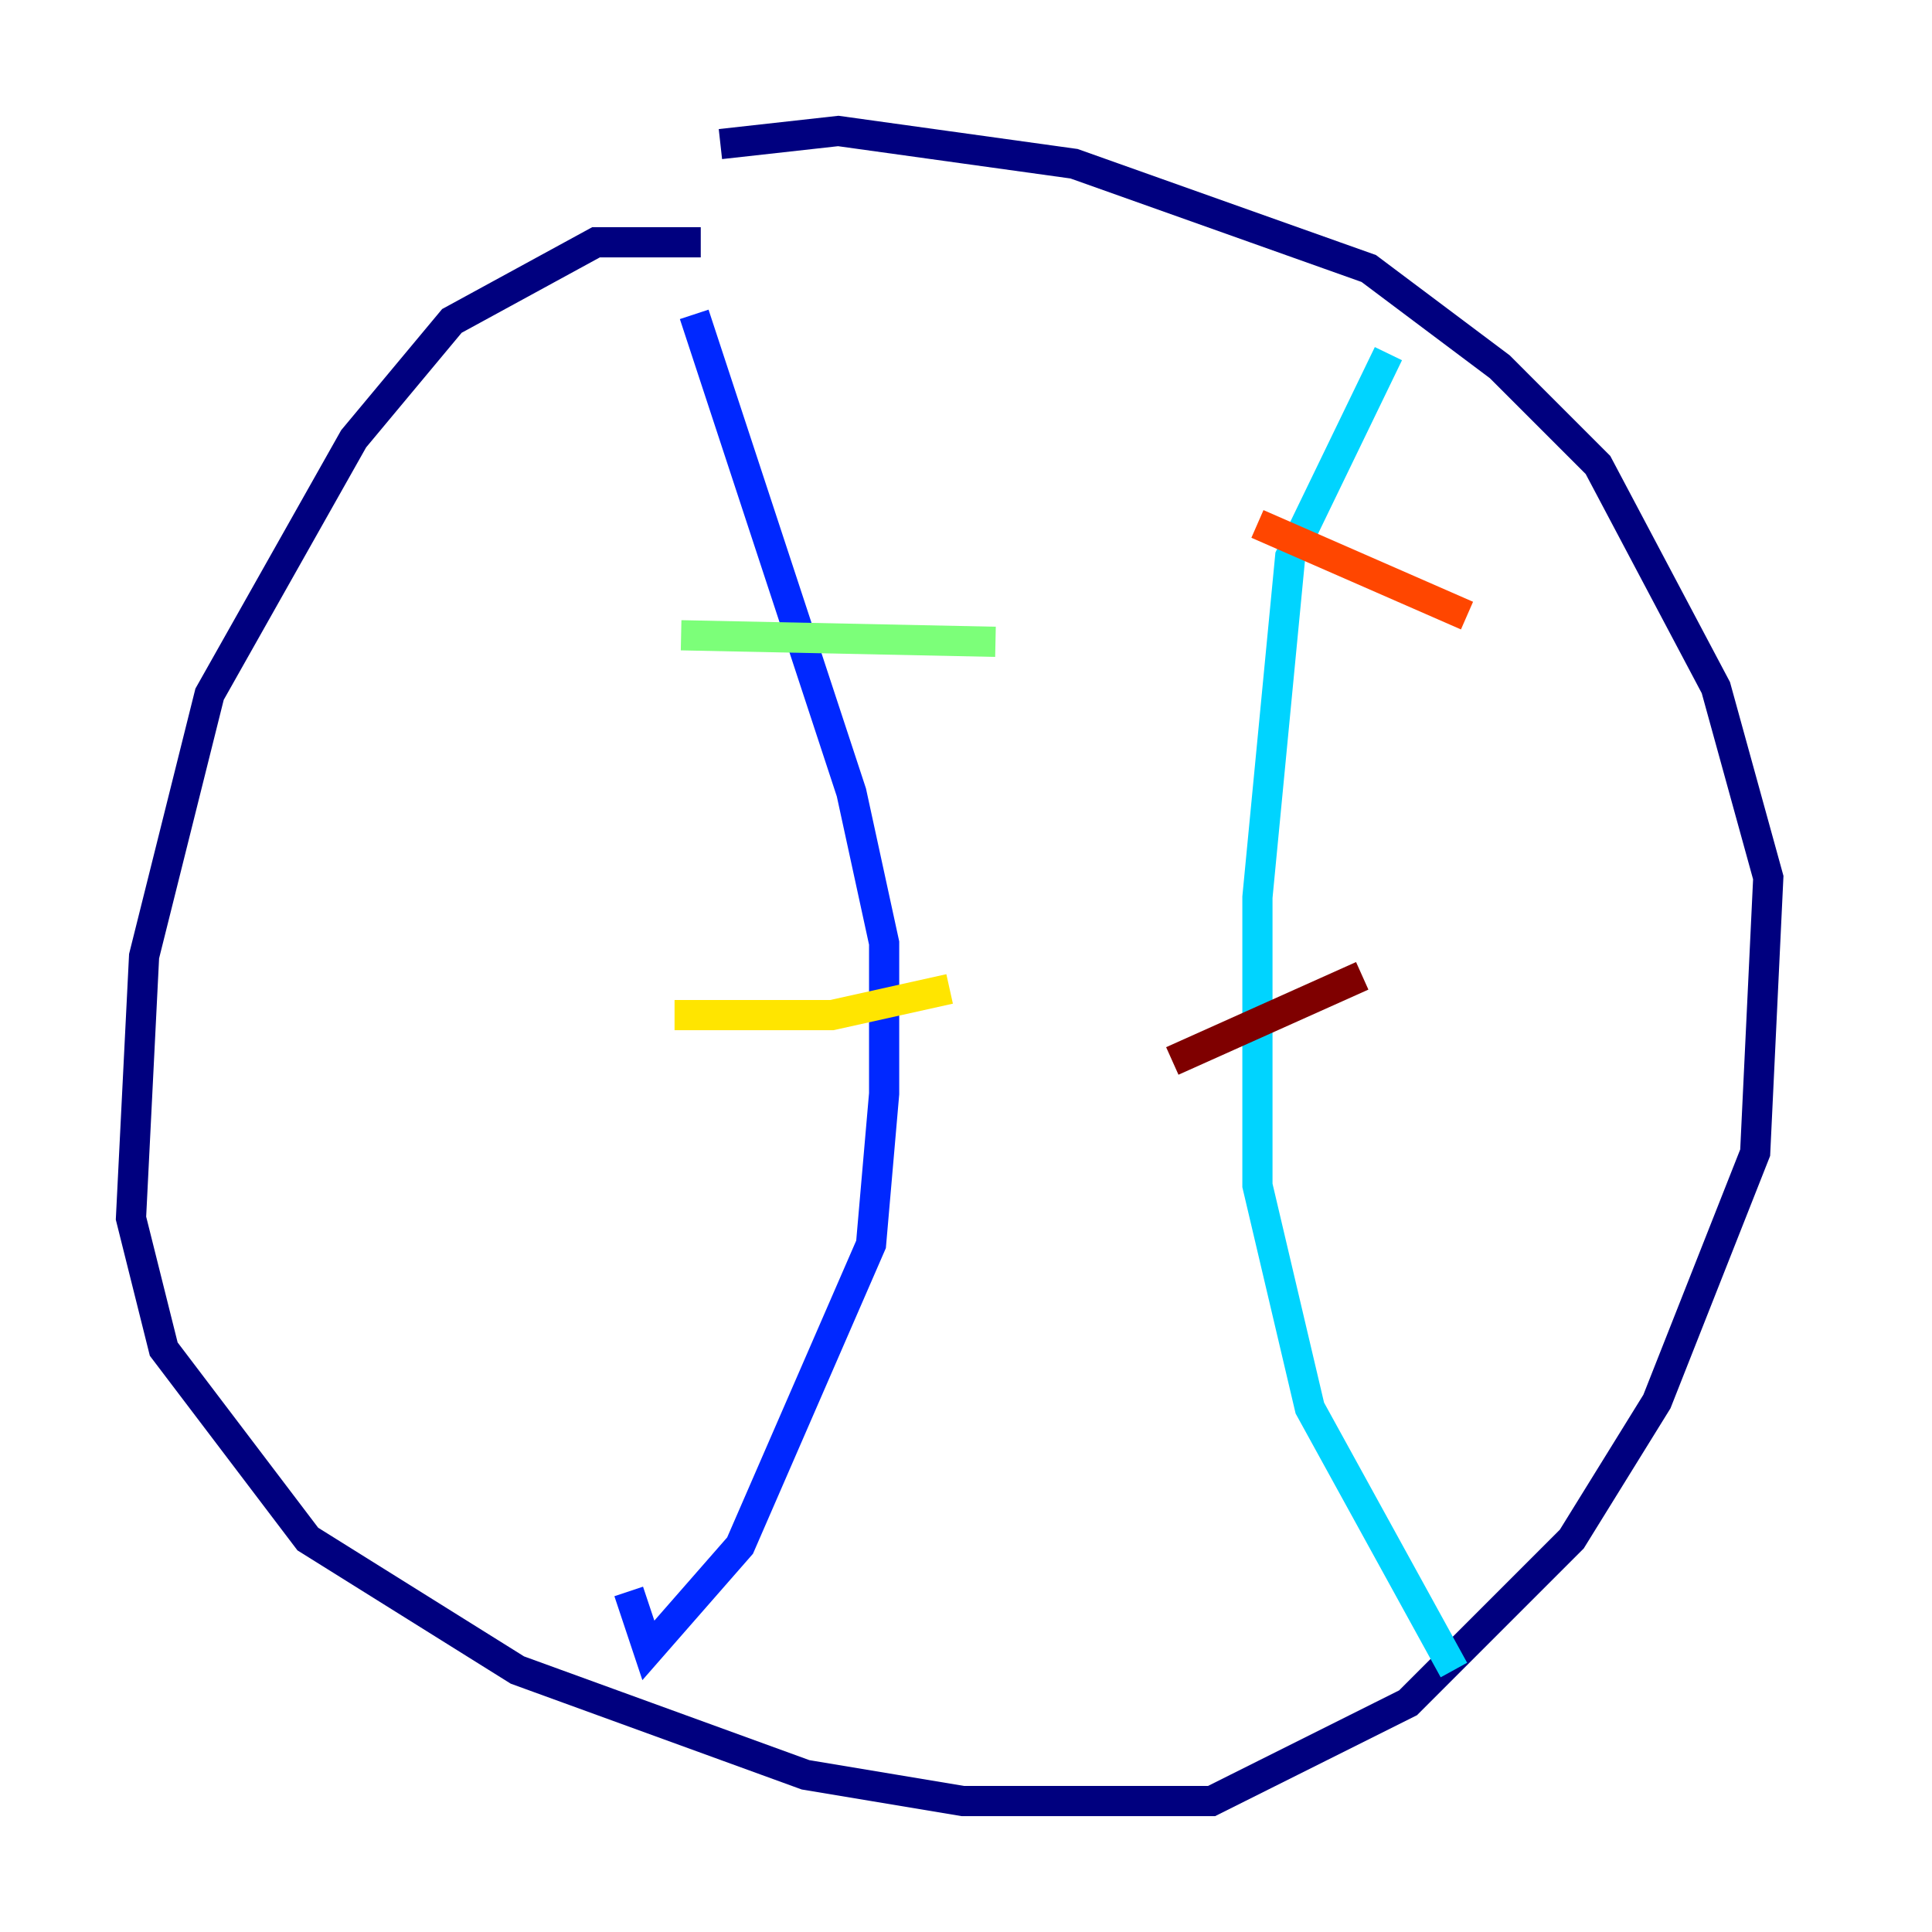 <?xml version="1.0" encoding="utf-8" ?>
<svg baseProfile="tiny" height="128" version="1.2" viewBox="0,0,128,128" width="128" xmlns="http://www.w3.org/2000/svg" xmlns:ev="http://www.w3.org/2001/xml-events" xmlns:xlink="http://www.w3.org/1999/xlink"><defs /><polyline fill="none" points="46.427,16.054 39.485,16.054 29.939,21.261 23.43,29.071 13.885,45.993 9.546,63.349 8.678,80.705 10.848,89.383 20.393,101.966 34.278,110.644 53.37,117.586 63.783,119.322 80.271,119.322 93.288,112.814 104.136,101.966 109.776,92.854 116.285,76.366 117.153,58.142 113.681,45.559 105.871,30.807 99.363,24.298 90.685,17.79 71.159,10.848 55.539,8.678 47.729,9.546" stroke="#00007f" stroke-width="2" /><polyline fill="none" points="45.993,20.827 56.407,52.502 58.576,62.481 58.576,72.461 57.709,82.441 49.031,102.4 42.956,109.342 41.654,105.437" stroke="#0028ff" stroke-width="2" /><polyline fill="none" points="91.986,23.43 85.478,36.881 83.308,59.444 83.308,78.536 86.78,93.288 96.325,110.644" stroke="#00d4ff" stroke-width="2" /><polyline fill="none" points="45.125,42.088 65.953,42.522" stroke="#7cff79" stroke-width="2" /><polyline fill="none" points="44.691,67.254 55.105,67.254 62.915,65.519" stroke="#ffe500" stroke-width="2" /><polyline fill="none" points="83.308,34.712 97.193,40.786" stroke="#ff4600" stroke-width="2" /><polyline fill="none" points="77.668,70.291 90.251,64.651" stroke="#7f0000" stroke-width="2" /></svg>
